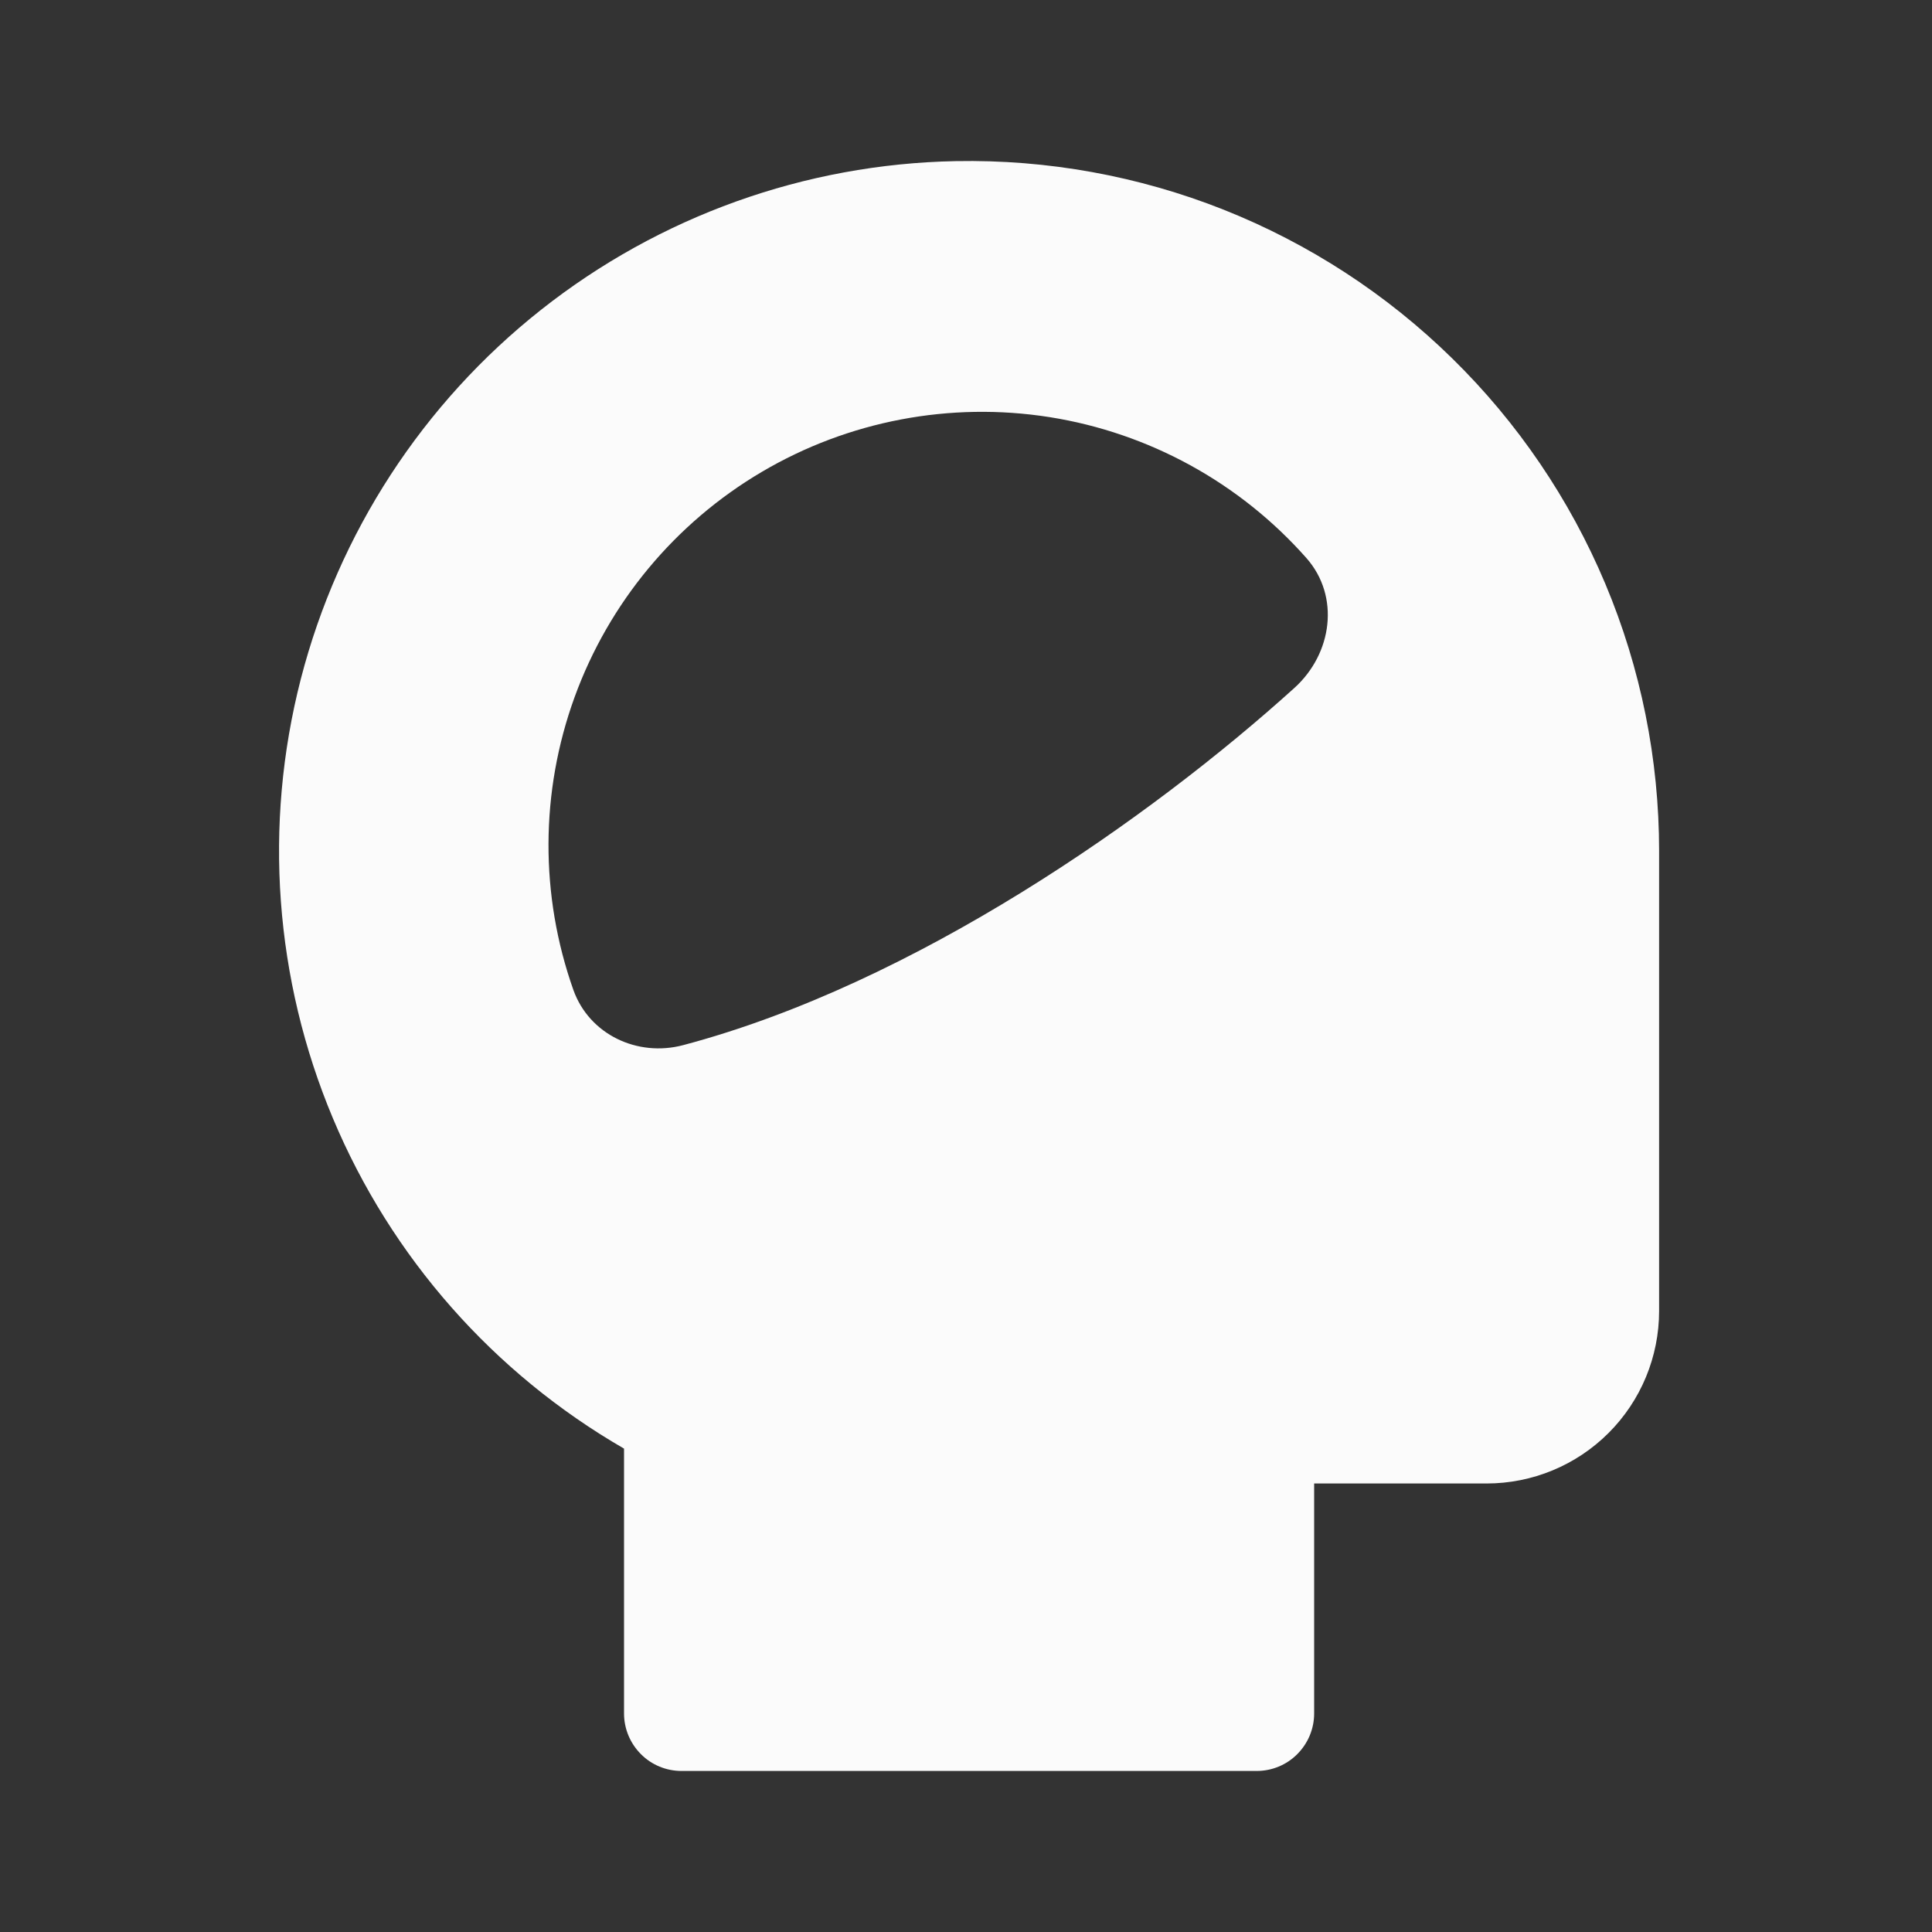 <svg width="20" height="20" viewBox="0 0 20 20" fill="none" xmlns="http://www.w3.org/2000/svg">
<rect x="0" y="0" width="20" height="20" fill="#333333" stroke="none"/>
<path fill-rule="evenodd" clip-rule="evenodd" d="M9.893 1.668C10.842 1.65 11.786 1.821 12.668 2.171C13.551 2.522 14.355 3.045 15.033 3.71C15.711 4.374 16.25 5.168 16.618 6.043C16.986 6.919 17.175 7.859 17.175 8.809V13.571C17.175 14.045 16.987 14.499 16.652 14.834C16.317 15.169 15.863 15.357 15.389 15.357H13.604V17.738C13.604 17.896 13.541 18.047 13.429 18.159C13.318 18.271 13.166 18.333 13.008 18.333H7.056C6.898 18.333 6.746 18.271 6.635 18.159C6.523 18.047 6.46 17.896 6.46 17.738V14.996C5.109 14.216 4.05 13.015 3.446 11.576C2.842 10.137 2.725 8.54 3.114 7.029C3.504 5.517 4.377 4.175 5.601 3.207C6.825 2.239 8.332 1.698 9.893 1.668ZM5.936 10.249C5.588 9.268 5.592 8.196 5.948 7.217C6.304 6.238 6.989 5.414 7.886 4.885C8.783 4.356 9.836 4.156 10.865 4.318C11.894 4.481 12.834 4.997 13.524 5.777C13.874 6.174 13.792 6.767 13.399 7.122C11.915 8.464 9.472 10.183 7.073 10.819C6.6 10.945 6.101 10.71 5.936 10.249Z" fill="#FBFBFB"/>
</svg>
